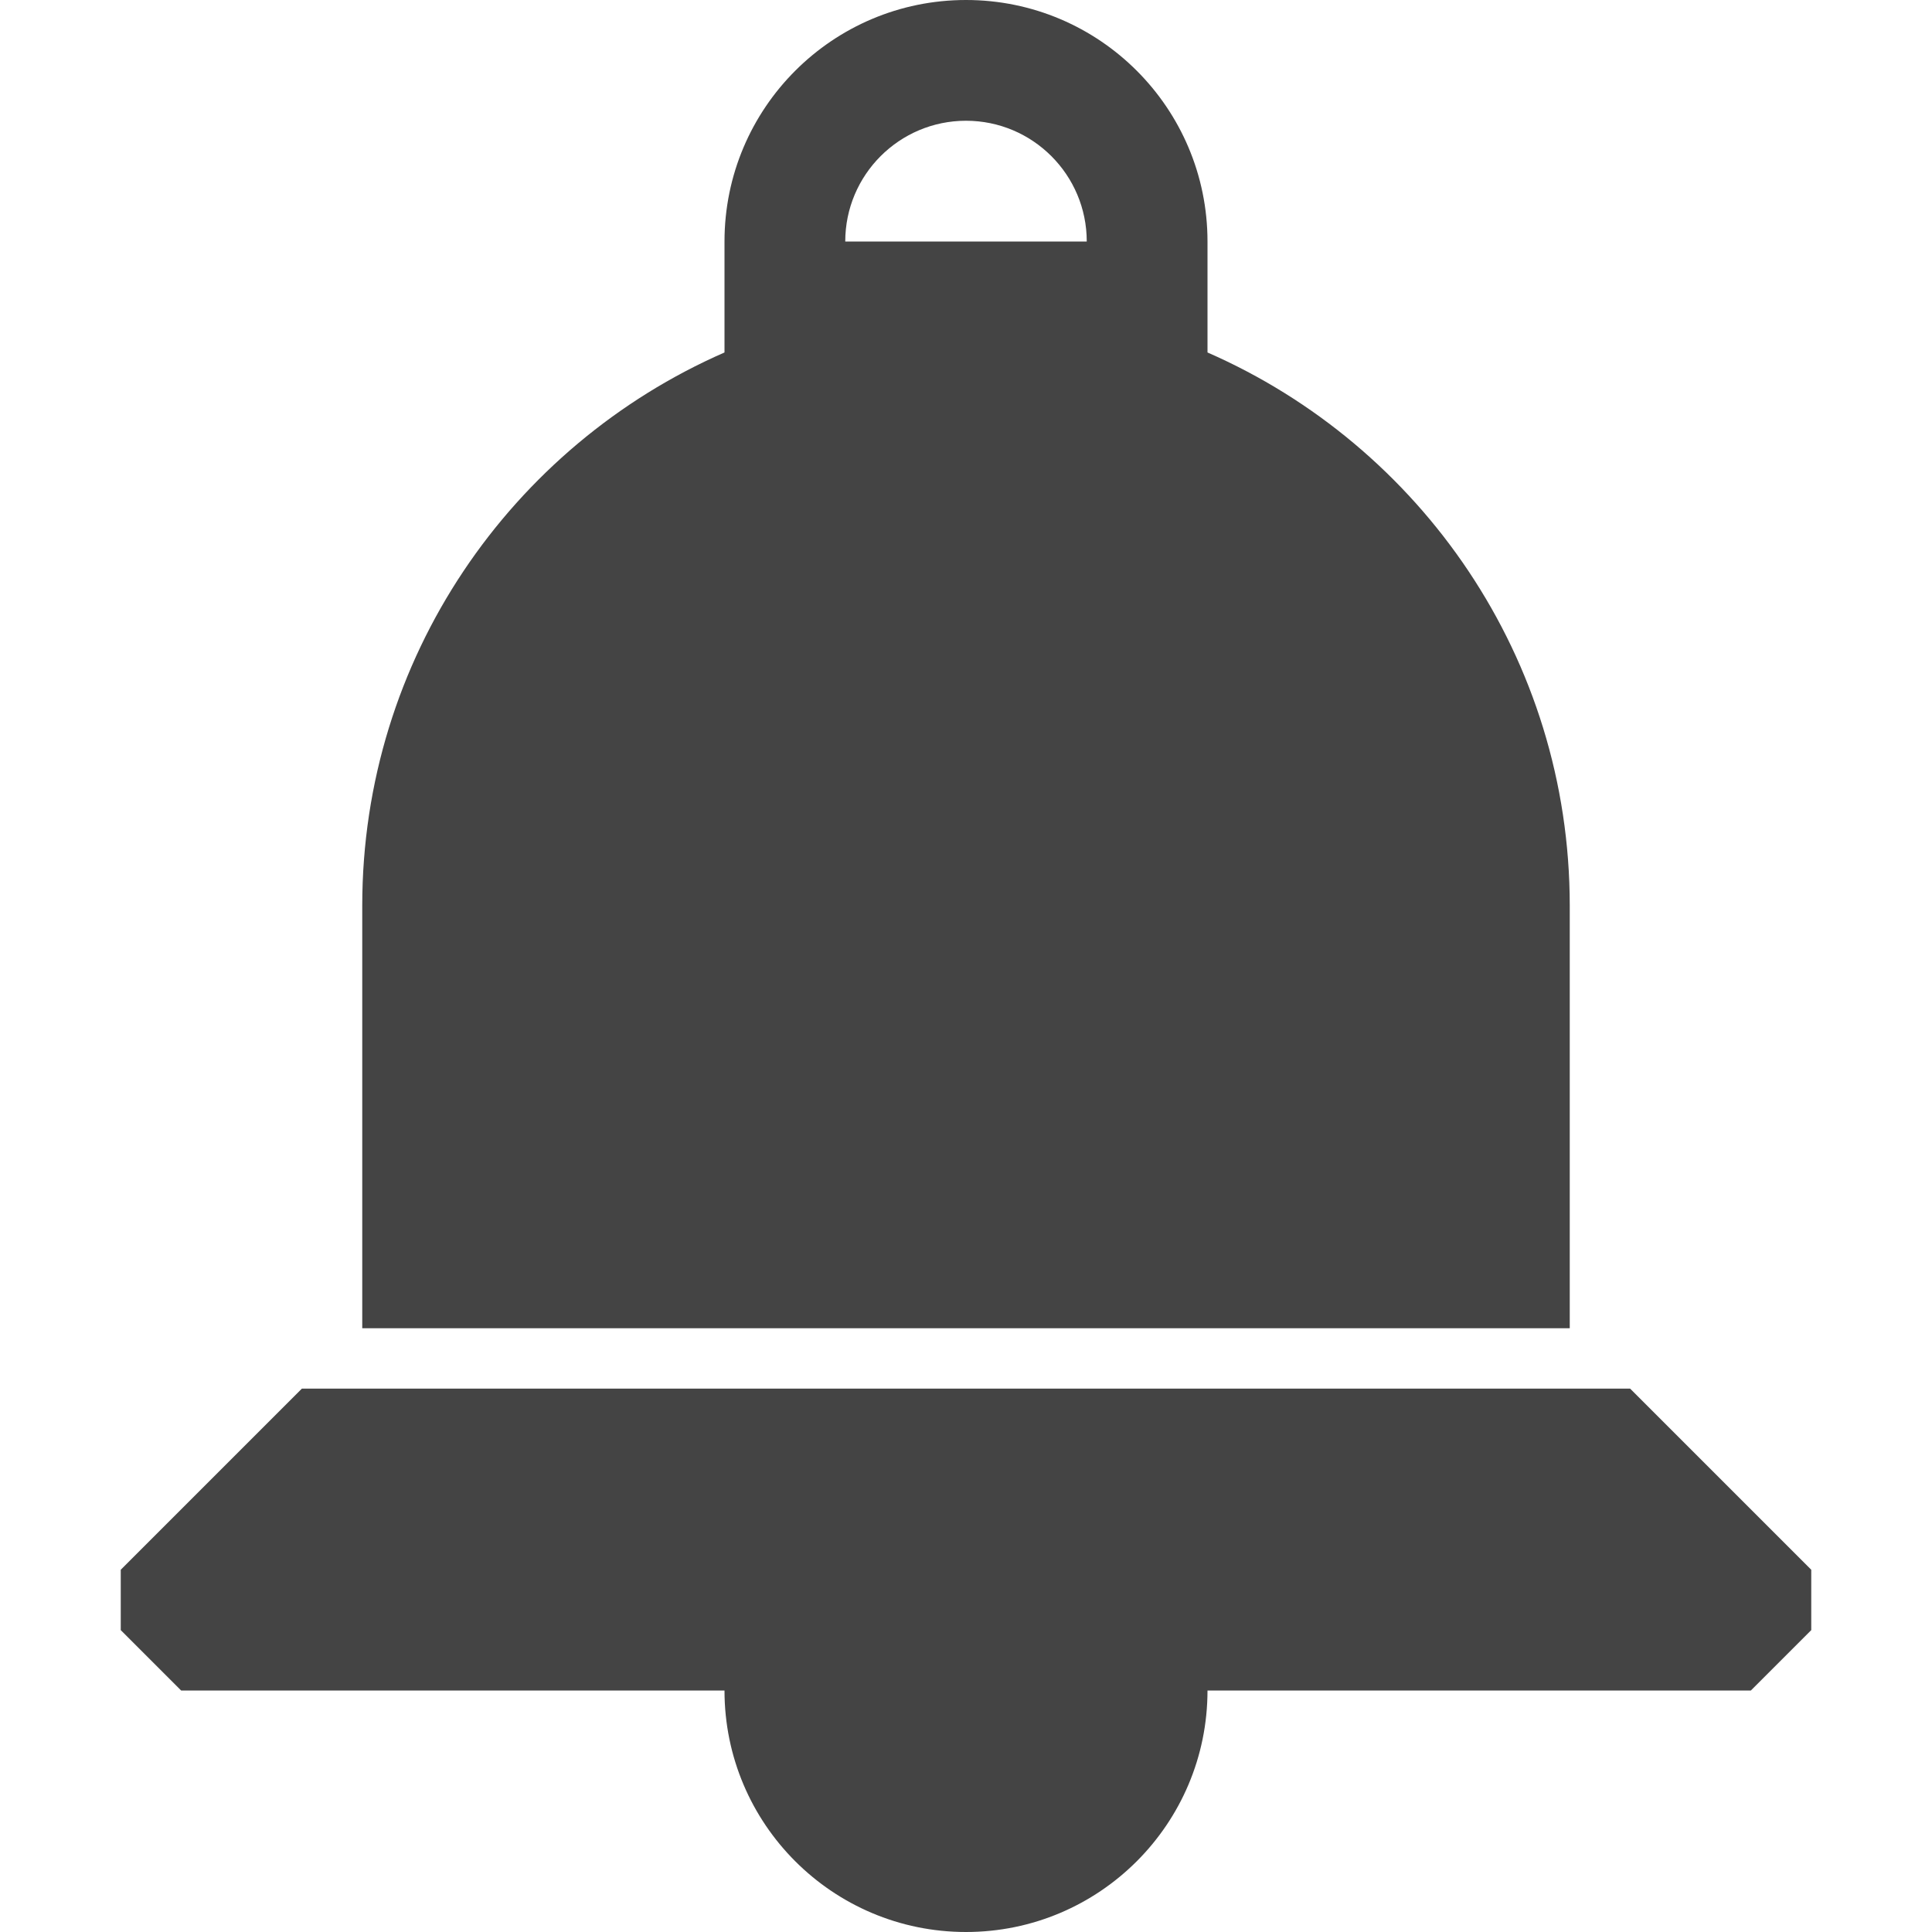 <?xml version="1.0" encoding="utf-8"?>
<!-- Generated by IcoMoon.io -->
<!DOCTYPE svg PUBLIC "-//W3C//DTD SVG 1.1//EN" "http://www.w3.org/Graphics/SVG/1.1/DTD/svg11.dtd">
<svg version="1.1" xmlns="http://www.w3.org/2000/svg" xmlns:xlink="http://www.w3.org/1999/xlink" width="32" height="32" viewBox="0 0 32 32">
<path fill="#444444" d="M27 23h-22l-3 3v1l1 1h9c0 2.209 1.791 4 4 4s4-1.791 4-4h9l1-1v-1l-3-3zM26 15c0-4.1-2.47-7.618-6-9.162v-1.838c0-2.209-1.791-4-4-4s-4 1.791-4 4v1.838c-3.53 1.544-6 5.062-6 9.162v7h20v-7zM14 4c0-1.104 0.896-2 2-2s2 0.896 2 2h-4z"></path>
</svg>
